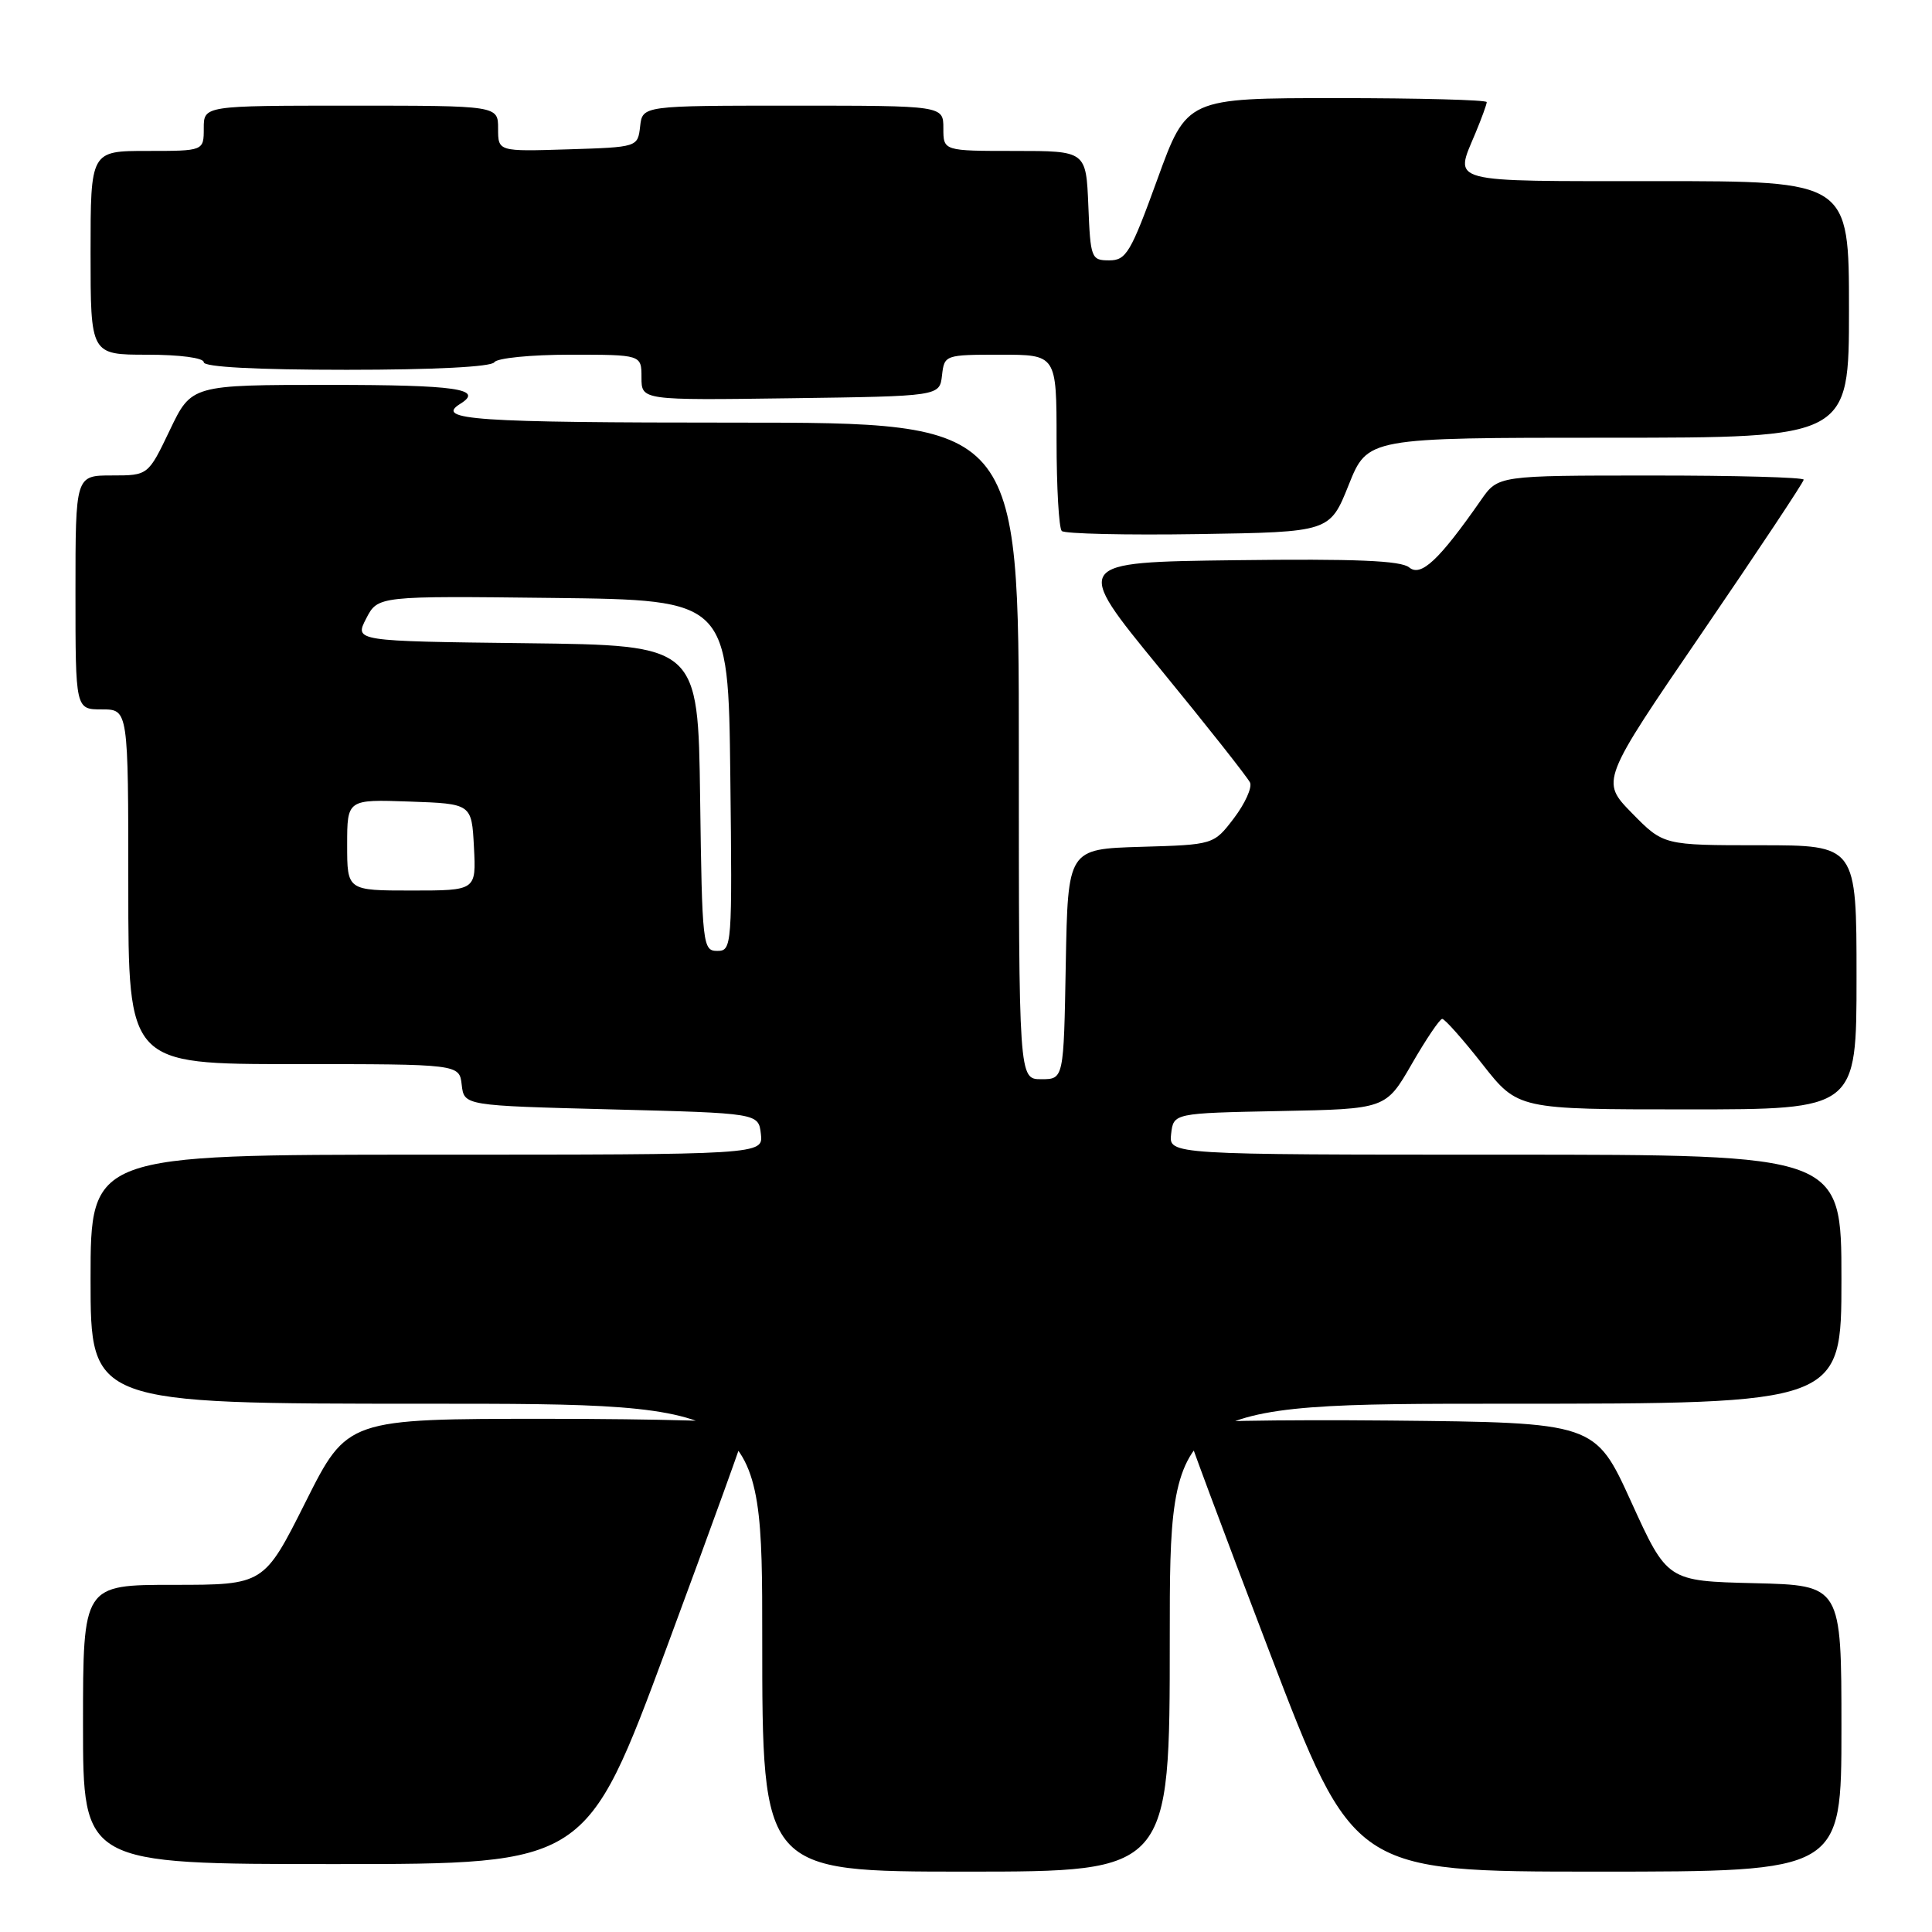 <?xml version="1.0" encoding="UTF-8" standalone="no"?>
<!DOCTYPE svg PUBLIC "-//W3C//DTD SVG 1.1//EN" "http://www.w3.org/Graphics/SVG/1.1/DTD/svg11.dtd" >
<svg xmlns="http://www.w3.org/2000/svg" xmlns:xlink="http://www.w3.org/1999/xlink" version="1.1" viewBox="0 0 256 256">
 <g >
 <path fill="currentColor"
d=" M 155.00 217.00 C 155.00 186.00 155.00 186.00 199.50 186.00 C 244.00 186.00 244.00 186.00 244.00 169.50 C 244.00 153.00 244.00 153.00 199.43 153.00 C 154.87 153.00 154.87 153.00 155.18 150.25 C 155.50 147.50 155.50 147.50 169.57 147.22 C 183.63 146.95 183.63 146.95 187.07 140.98 C 188.96 137.70 190.77 135.02 191.10 135.01 C 191.43 135.00 193.83 137.70 196.42 141.00 C 201.13 147.00 201.13 147.00 223.57 147.00 C 246.00 147.00 246.00 147.00 246.00 129.50 C 246.00 112.00 246.00 112.00 233.21 112.00 C 220.42 112.00 220.42 112.00 216.25 107.75 C 212.09 103.50 212.09 103.50 225.55 83.81 C 232.95 72.98 239.00 63.87 239.00 63.56 C 239.00 63.25 229.89 63.00 218.75 63.01 C 198.50 63.01 198.50 63.01 196.24 66.26 C 190.70 74.21 188.28 76.48 186.73 75.19 C 185.63 74.28 179.62 74.03 163.71 74.23 C 142.16 74.50 142.16 74.50 153.63 88.50 C 159.94 96.20 165.34 103.04 165.64 103.70 C 165.93 104.36 164.97 106.48 163.50 108.42 C 160.82 111.93 160.82 111.93 151.16 112.21 C 141.50 112.50 141.50 112.50 141.22 127.75 C 140.95 143.00 140.95 143.00 137.97 143.00 C 135.00 143.00 135.00 143.00 135.00 99.50 C 135.00 56.00 135.00 56.00 97.50 56.00 C 62.85 56.00 57.54 55.64 61.00 53.50 C 64.17 51.54 60.44 51.00 43.68 51.00 C 25.37 51.00 25.37 51.00 22.50 57.00 C 19.63 63.00 19.63 63.00 14.82 63.00 C 10.00 63.00 10.00 63.00 10.00 78.50 C 10.00 94.00 10.00 94.00 13.50 94.00 C 17.00 94.00 17.00 94.00 17.00 117.50 C 17.00 141.00 17.00 141.00 38.93 141.00 C 60.87 141.00 60.87 141.00 61.18 143.75 C 61.50 146.50 61.50 146.50 81.00 147.00 C 100.50 147.50 100.50 147.50 100.82 150.25 C 101.13 153.00 101.13 153.00 56.57 153.00 C 12.00 153.00 12.00 153.00 12.00 169.50 C 12.00 186.00 12.00 186.00 56.50 186.00 C 101.00 186.00 101.00 186.00 101.00 217.00 C 101.00 248.00 101.00 248.00 128.00 248.00 C 155.00 248.00 155.00 248.00 155.00 217.00 Z  M 244.00 229.03 C 244.00 210.06 244.00 210.06 232.46 209.78 C 220.92 209.50 220.92 209.50 216.14 199.00 C 211.36 188.50 211.36 188.50 184.18 188.23 C 169.23 188.09 156.99 188.31 156.99 188.73 C 156.98 189.16 162.01 202.66 168.16 218.75 C 179.34 248.00 179.34 248.00 211.67 248.00 C 244.00 248.00 244.00 248.00 244.00 229.03 Z  M 88.36 218.25 C 94.22 202.44 99.02 189.16 99.01 188.75 C 99.01 188.34 87.08 188.00 72.51 188.00 C 46.02 188.00 46.02 188.00 40.50 199.00 C 34.98 210.00 34.98 210.00 22.99 210.00 C 11.00 210.00 11.00 210.00 11.00 228.50 C 11.00 247.00 11.00 247.00 44.35 247.00 C 77.70 247.00 77.70 247.00 88.36 218.25 Z  M 178.71 64.25 C 181.21 58.00 181.21 58.00 213.11 58.00 C 245.00 58.00 245.00 58.00 245.00 41.00 C 245.00 24.00 245.00 24.00 219.50 24.00 C 191.42 24.00 192.71 24.34 195.50 17.65 C 196.32 15.68 197.00 13.82 197.00 13.53 C 197.00 13.24 188.06 13.00 177.13 13.00 C 157.26 13.00 157.26 13.00 153.36 23.75 C 149.83 33.48 149.23 34.50 146.98 34.50 C 144.59 34.50 144.49 34.22 144.21 27.25 C 143.91 20.00 143.91 20.00 134.46 20.00 C 125.00 20.00 125.00 20.00 125.00 17.00 C 125.00 14.00 125.00 14.00 105.07 14.00 C 85.13 14.00 85.13 14.00 84.82 16.75 C 84.50 19.50 84.50 19.50 75.25 19.79 C 66.00 20.08 66.00 20.08 66.00 17.04 C 66.00 14.00 66.00 14.00 46.50 14.00 C 27.00 14.00 27.00 14.00 27.00 17.00 C 27.00 20.00 27.00 20.00 19.50 20.00 C 12.00 20.00 12.00 20.00 12.00 33.50 C 12.00 47.00 12.00 47.00 19.50 47.00 C 23.83 47.00 27.00 47.42 27.00 48.00 C 27.00 48.63 33.98 49.00 45.94 49.00 C 57.49 49.00 65.12 48.61 65.50 48.00 C 65.84 47.45 70.34 47.00 75.56 47.00 C 85.00 47.00 85.00 47.00 85.00 50.02 C 85.00 53.04 85.00 53.04 104.75 52.77 C 124.50 52.50 124.50 52.50 124.82 49.75 C 125.13 47.03 125.20 47.00 132.57 47.00 C 140.00 47.00 140.00 47.00 140.00 58.33 C 140.00 64.57 140.31 69.98 140.69 70.36 C 141.07 70.73 149.22 70.92 158.80 70.77 C 176.21 70.50 176.21 70.50 178.71 64.25 Z  M 92.77 105.75 C 92.50 85.50 92.50 85.50 69.73 85.23 C 46.97 84.96 46.97 84.96 48.52 81.96 C 50.07 78.96 50.07 78.96 73.29 79.23 C 96.50 79.50 96.50 79.50 96.77 102.75 C 97.03 125.41 96.99 126.00 95.04 126.00 C 93.12 126.00 93.03 125.24 92.77 105.75 Z  M 46.00 111.96 C 46.00 105.92 46.00 105.92 54.25 106.21 C 62.50 106.50 62.50 106.50 62.80 112.25 C 63.10 118.00 63.10 118.00 54.55 118.00 C 46.00 118.00 46.00 118.00 46.00 111.96 Z "/>
</g>
</svg>